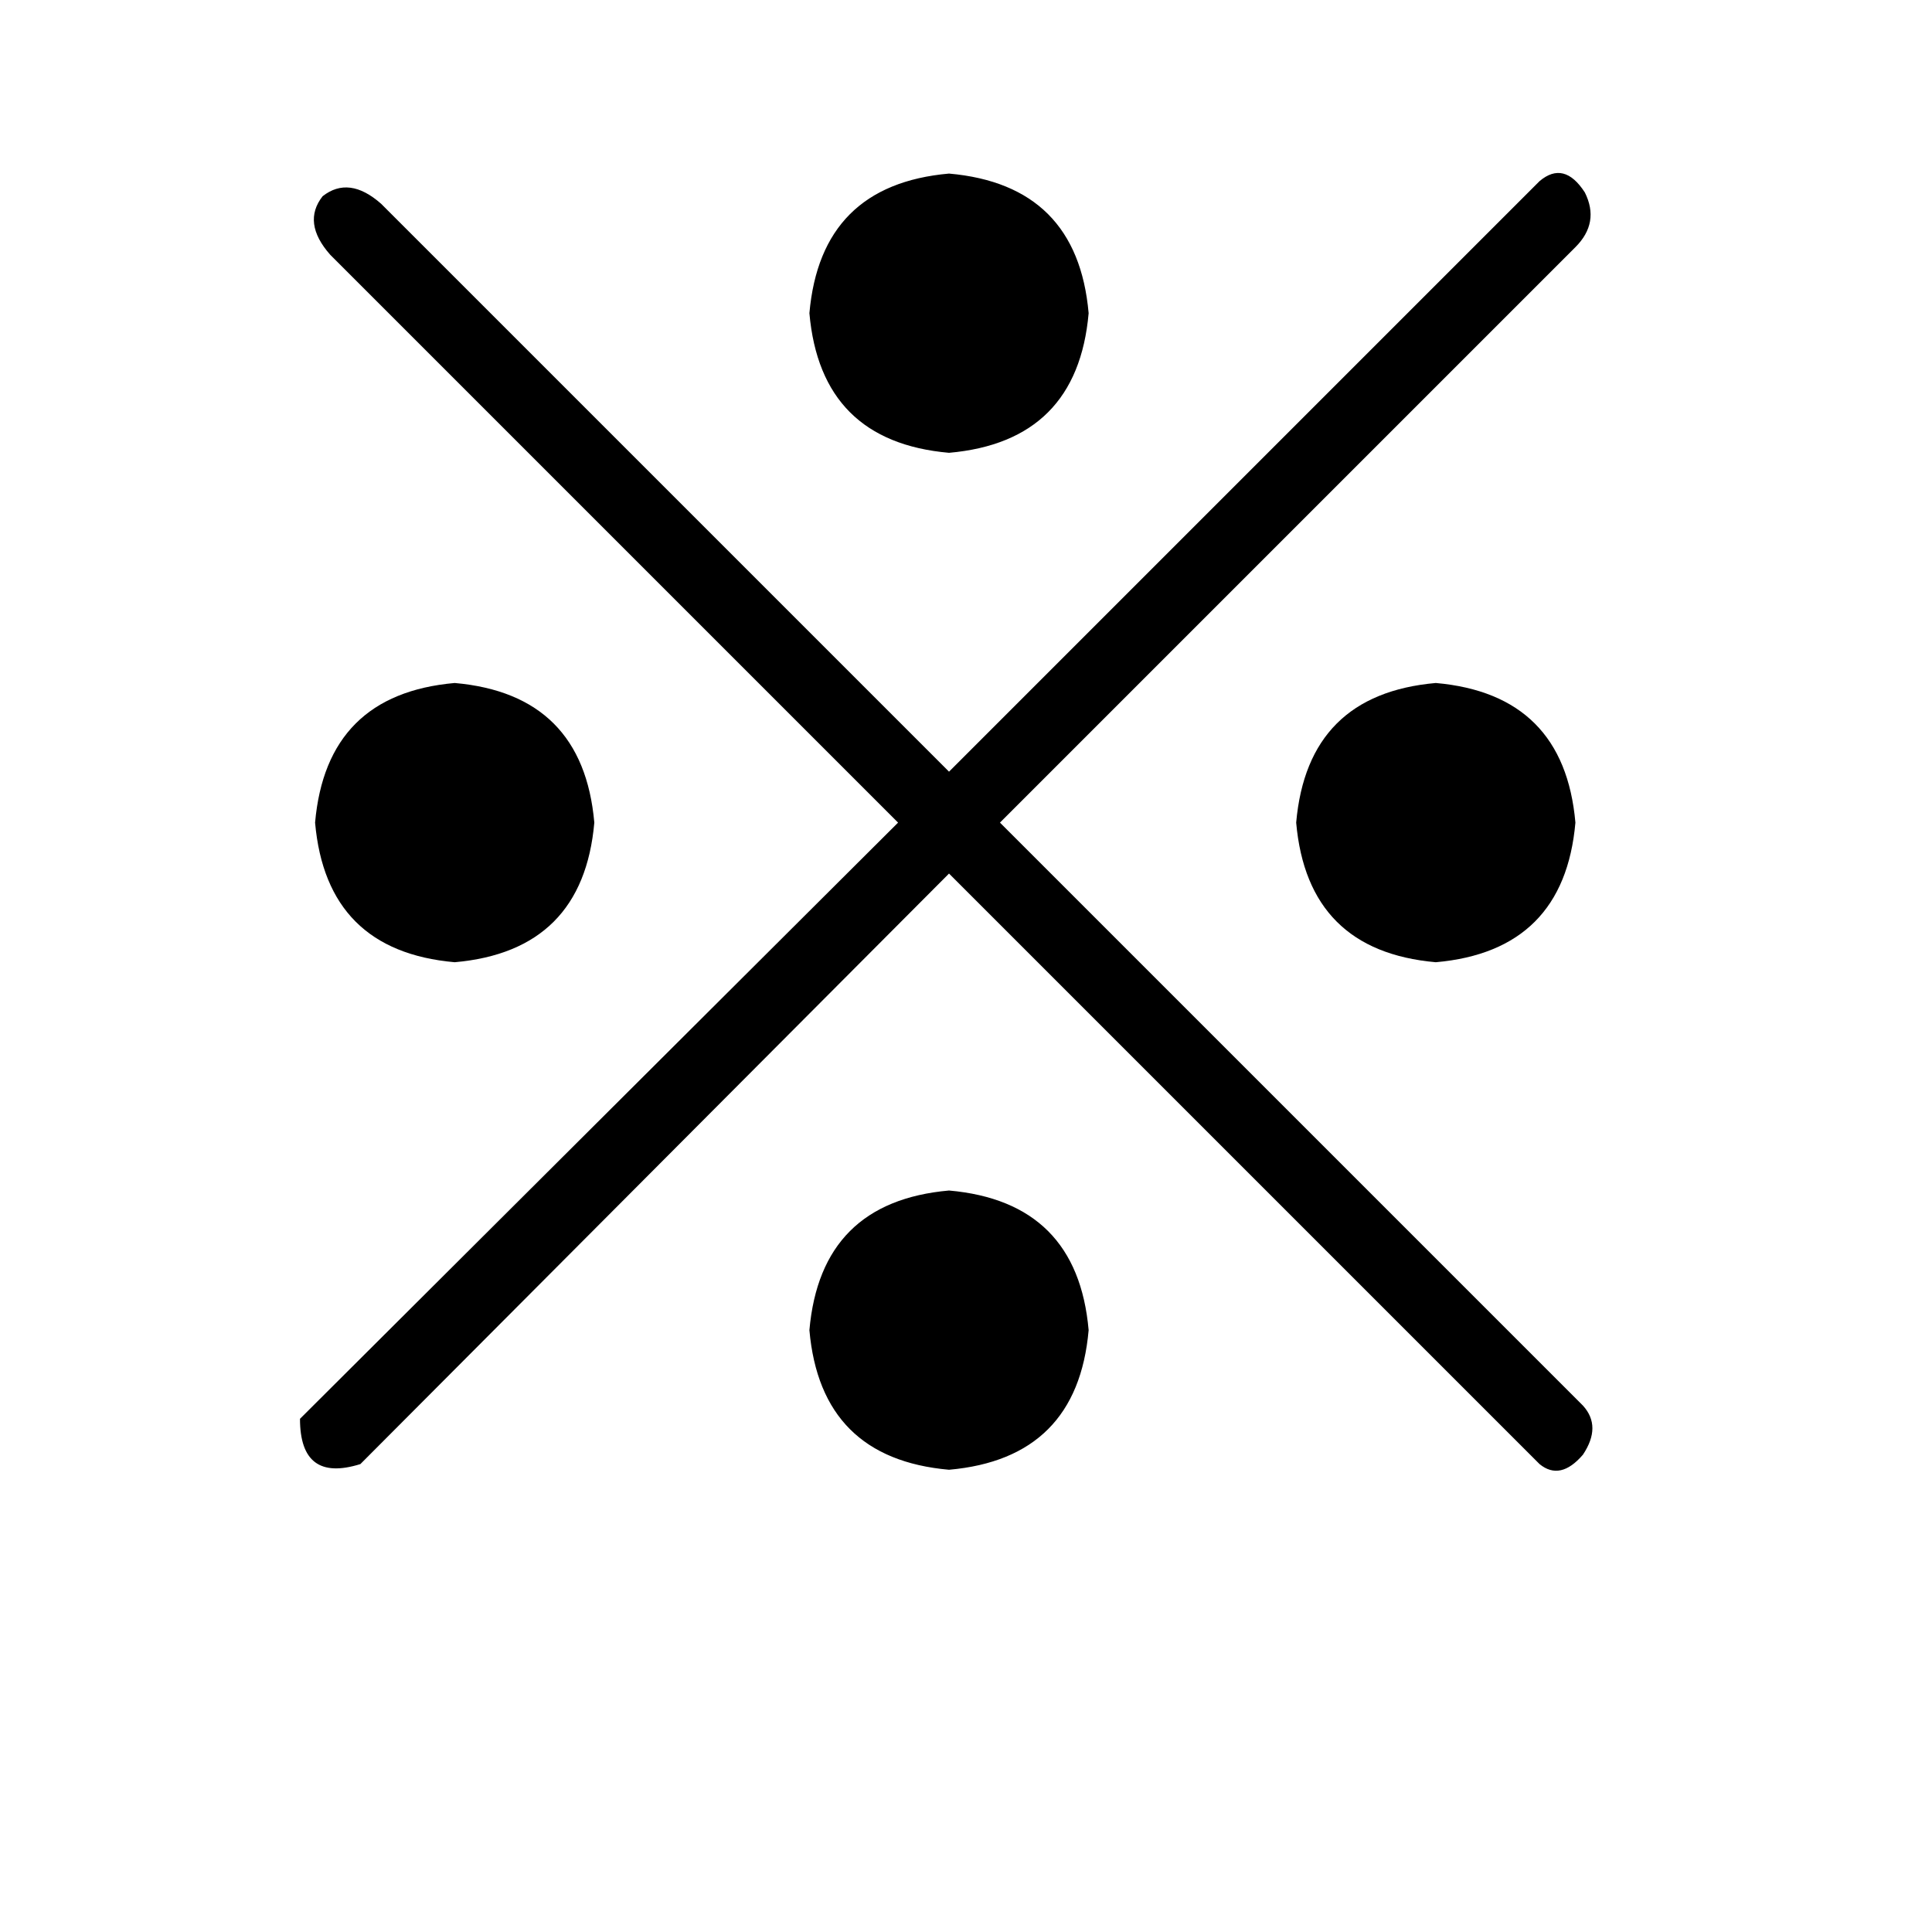<svg xmlns="http://www.w3.org/2000/svg" viewBox="0 -800 1024 1024">
	<path fill="#000000" d="M503 -708Q571 -702 577 -634Q571 -566 503 -560Q435 -566 429 -634Q435 -702 503 -708ZM761 -438Q829 -432 835 -364Q829 -296 761 -290Q693 -296 687 -364Q693 -432 761 -438ZM503 -169Q571 -163 577 -95Q571 -27 503 -21Q435 -27 429 -95Q435 -163 503 -169ZM241 -438Q309 -432 315 -364Q309 -296 241 -290Q173 -296 167 -364Q173 -432 241 -438ZM159 -48L476 -364L175 -665Q160 -682 171 -696Q185 -707 202 -692L503 -391L816 -704Q829 -715 840 -698Q848 -682 835 -669L530 -364L839 -55Q849 -44 839 -29Q827 -15 816 -24L503 -337L191 -24Q159 -14 159 -48Z"/>
</svg>